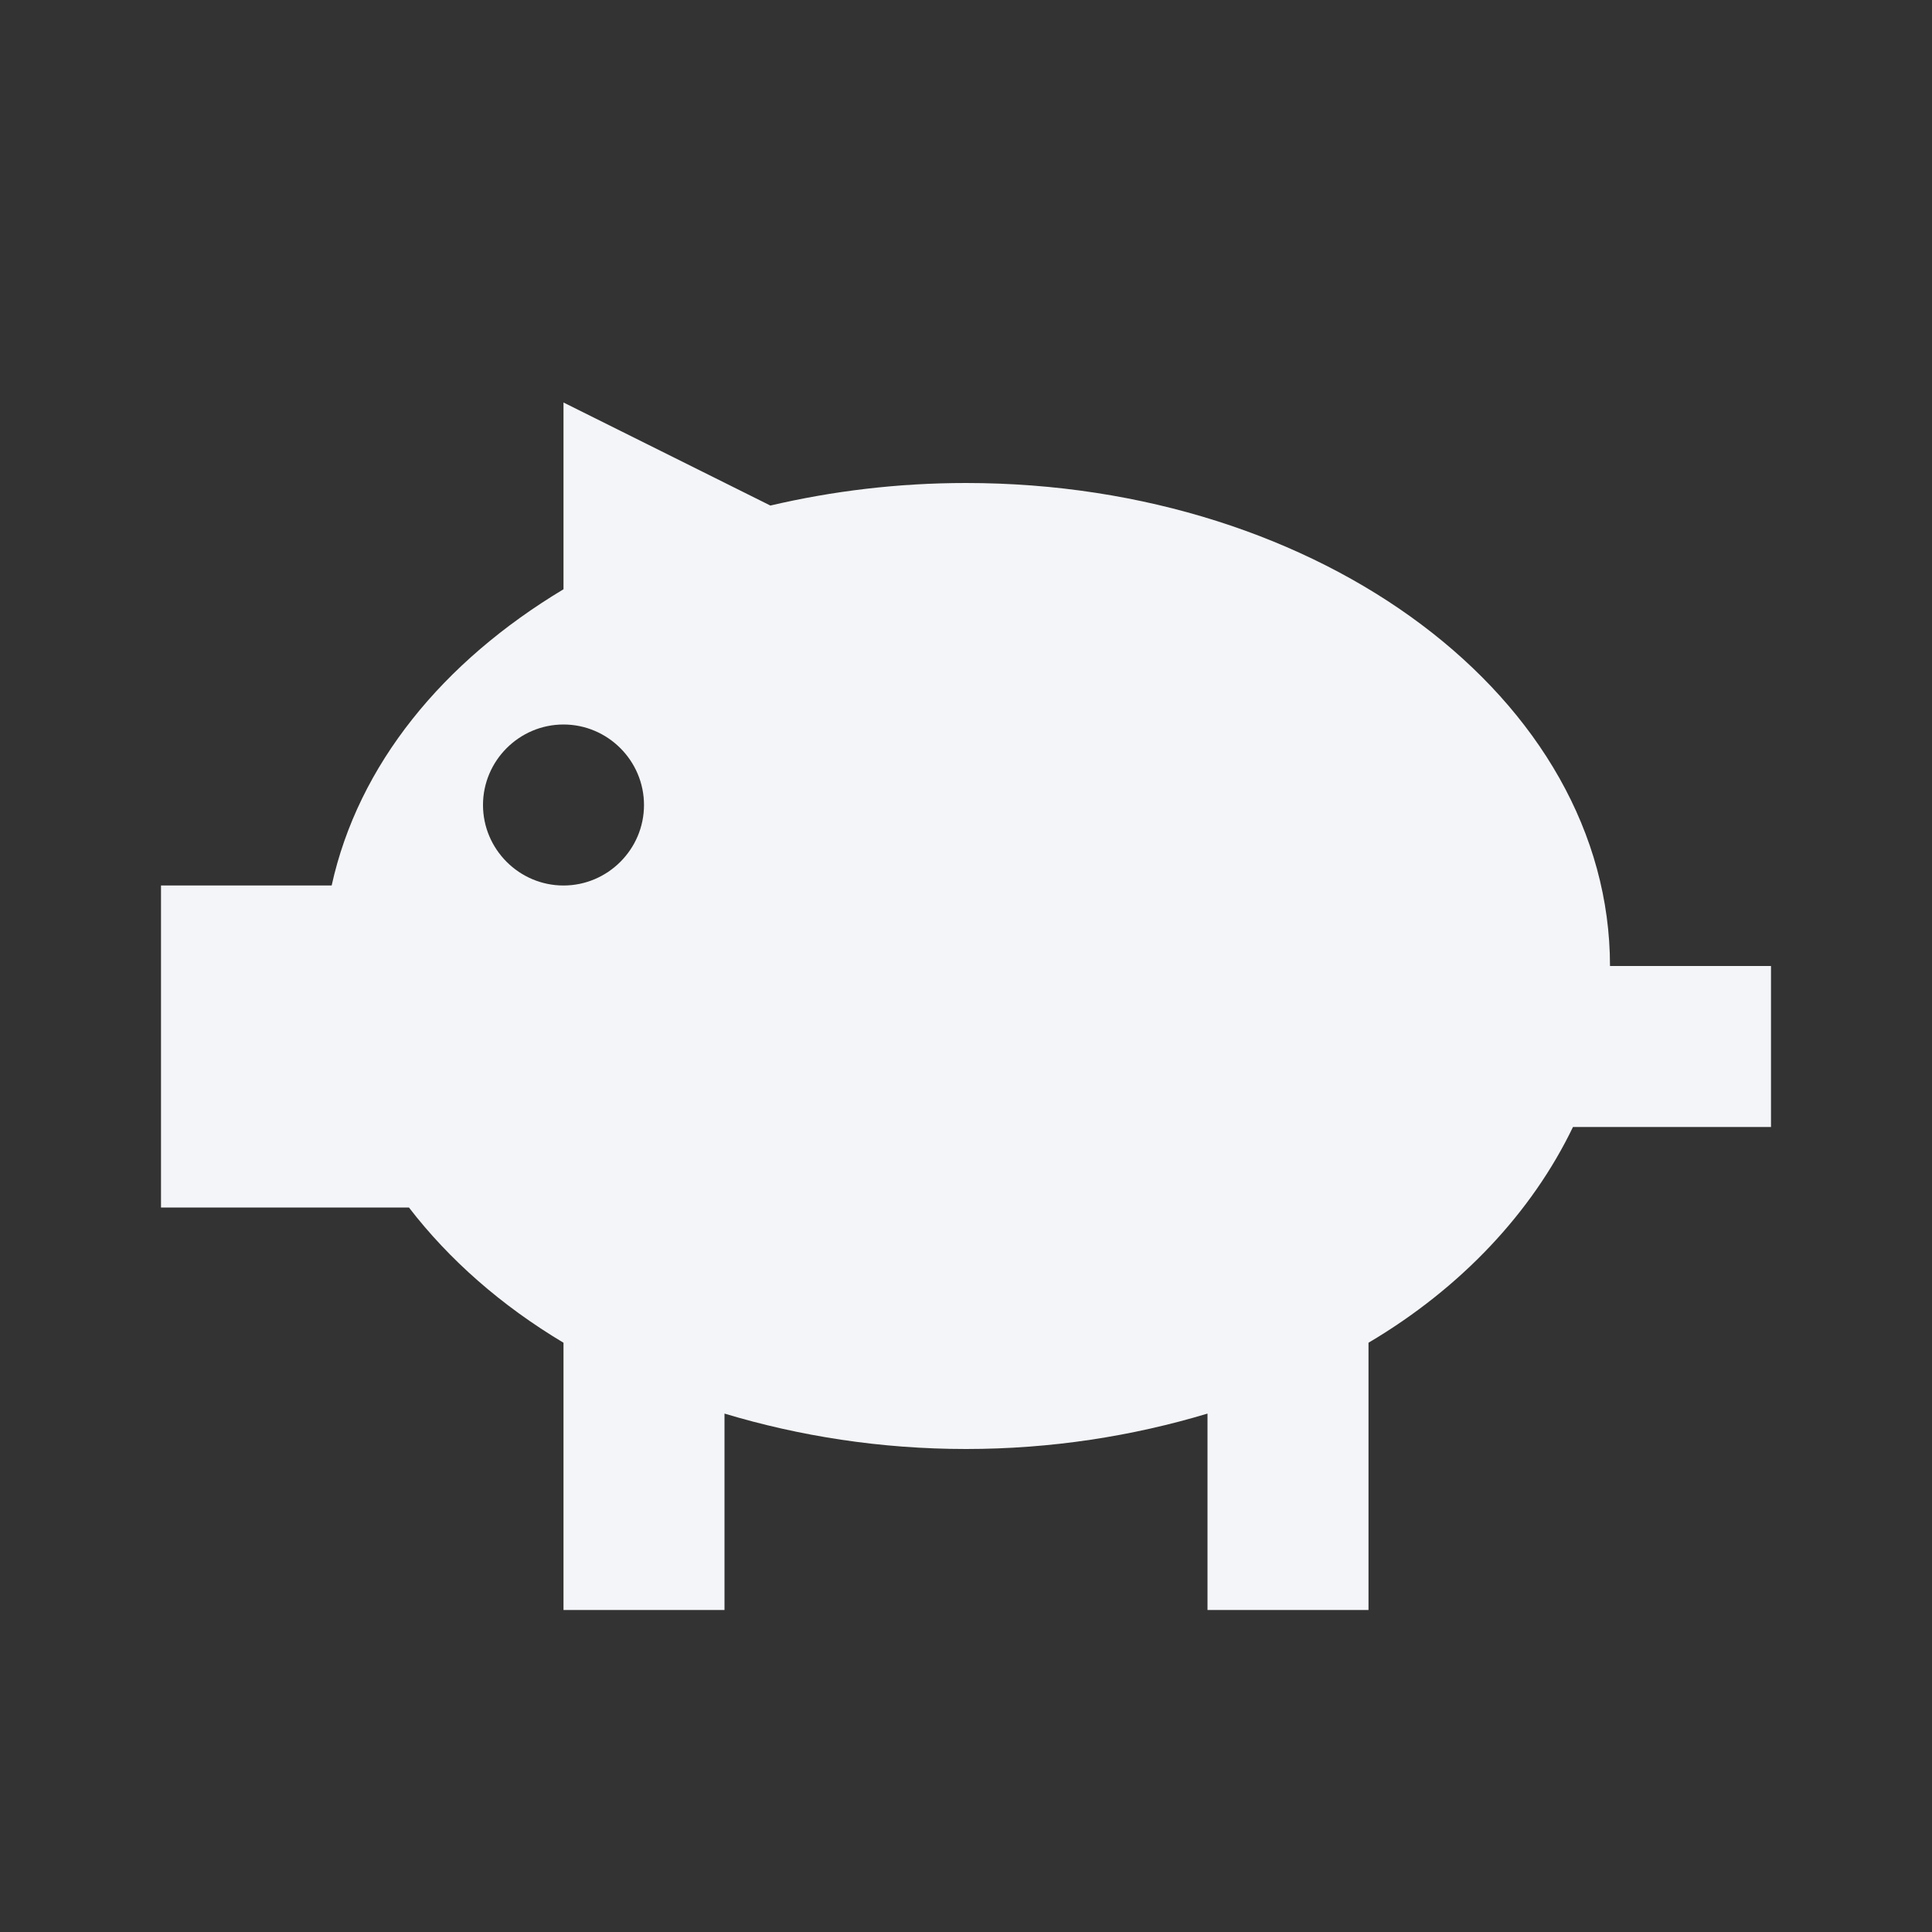 <?xml version="1.0" encoding="UTF-8"?><!DOCTYPE svg PUBLIC "-//W3C//DTD SVG 1.1//EN" "http://www.w3.org/Graphics/SVG/1.1/DTD/svg11.dtd"><svg fill="#f4f5f8" xmlns="http://www.w3.org/2000/svg" xmlns:xlink="http://www.w3.org/1999/xlink" version="1.1" id="mdi-pig-variant" width="24" height="24" viewBox="0 0 24 24"><rect x="0" y="0" width="24" height="24" fill="#333333" stroke="none"/><path d="M20 12C20 8.69 16.42 6 12 6C11.15 6 10.34 6.1 9.57 6.28L7 5V7.32C5.5 8.22 4.45 9.5 4.12 11H2V15H5.08C5.58 15.65 6.23 16.22 7 16.68V20H9V17.56C9.93 17.84 10.94 18 12 18S14.07 17.84 15 17.56V20H17V16.68C18.15 16 19.03 15.06 19.54 14H22V12H20M7 11C6.45 11 6 10.55 6 10S6.45 9 7 9 8 9.45 8 10 7.55 11 7 11Z" /></svg>